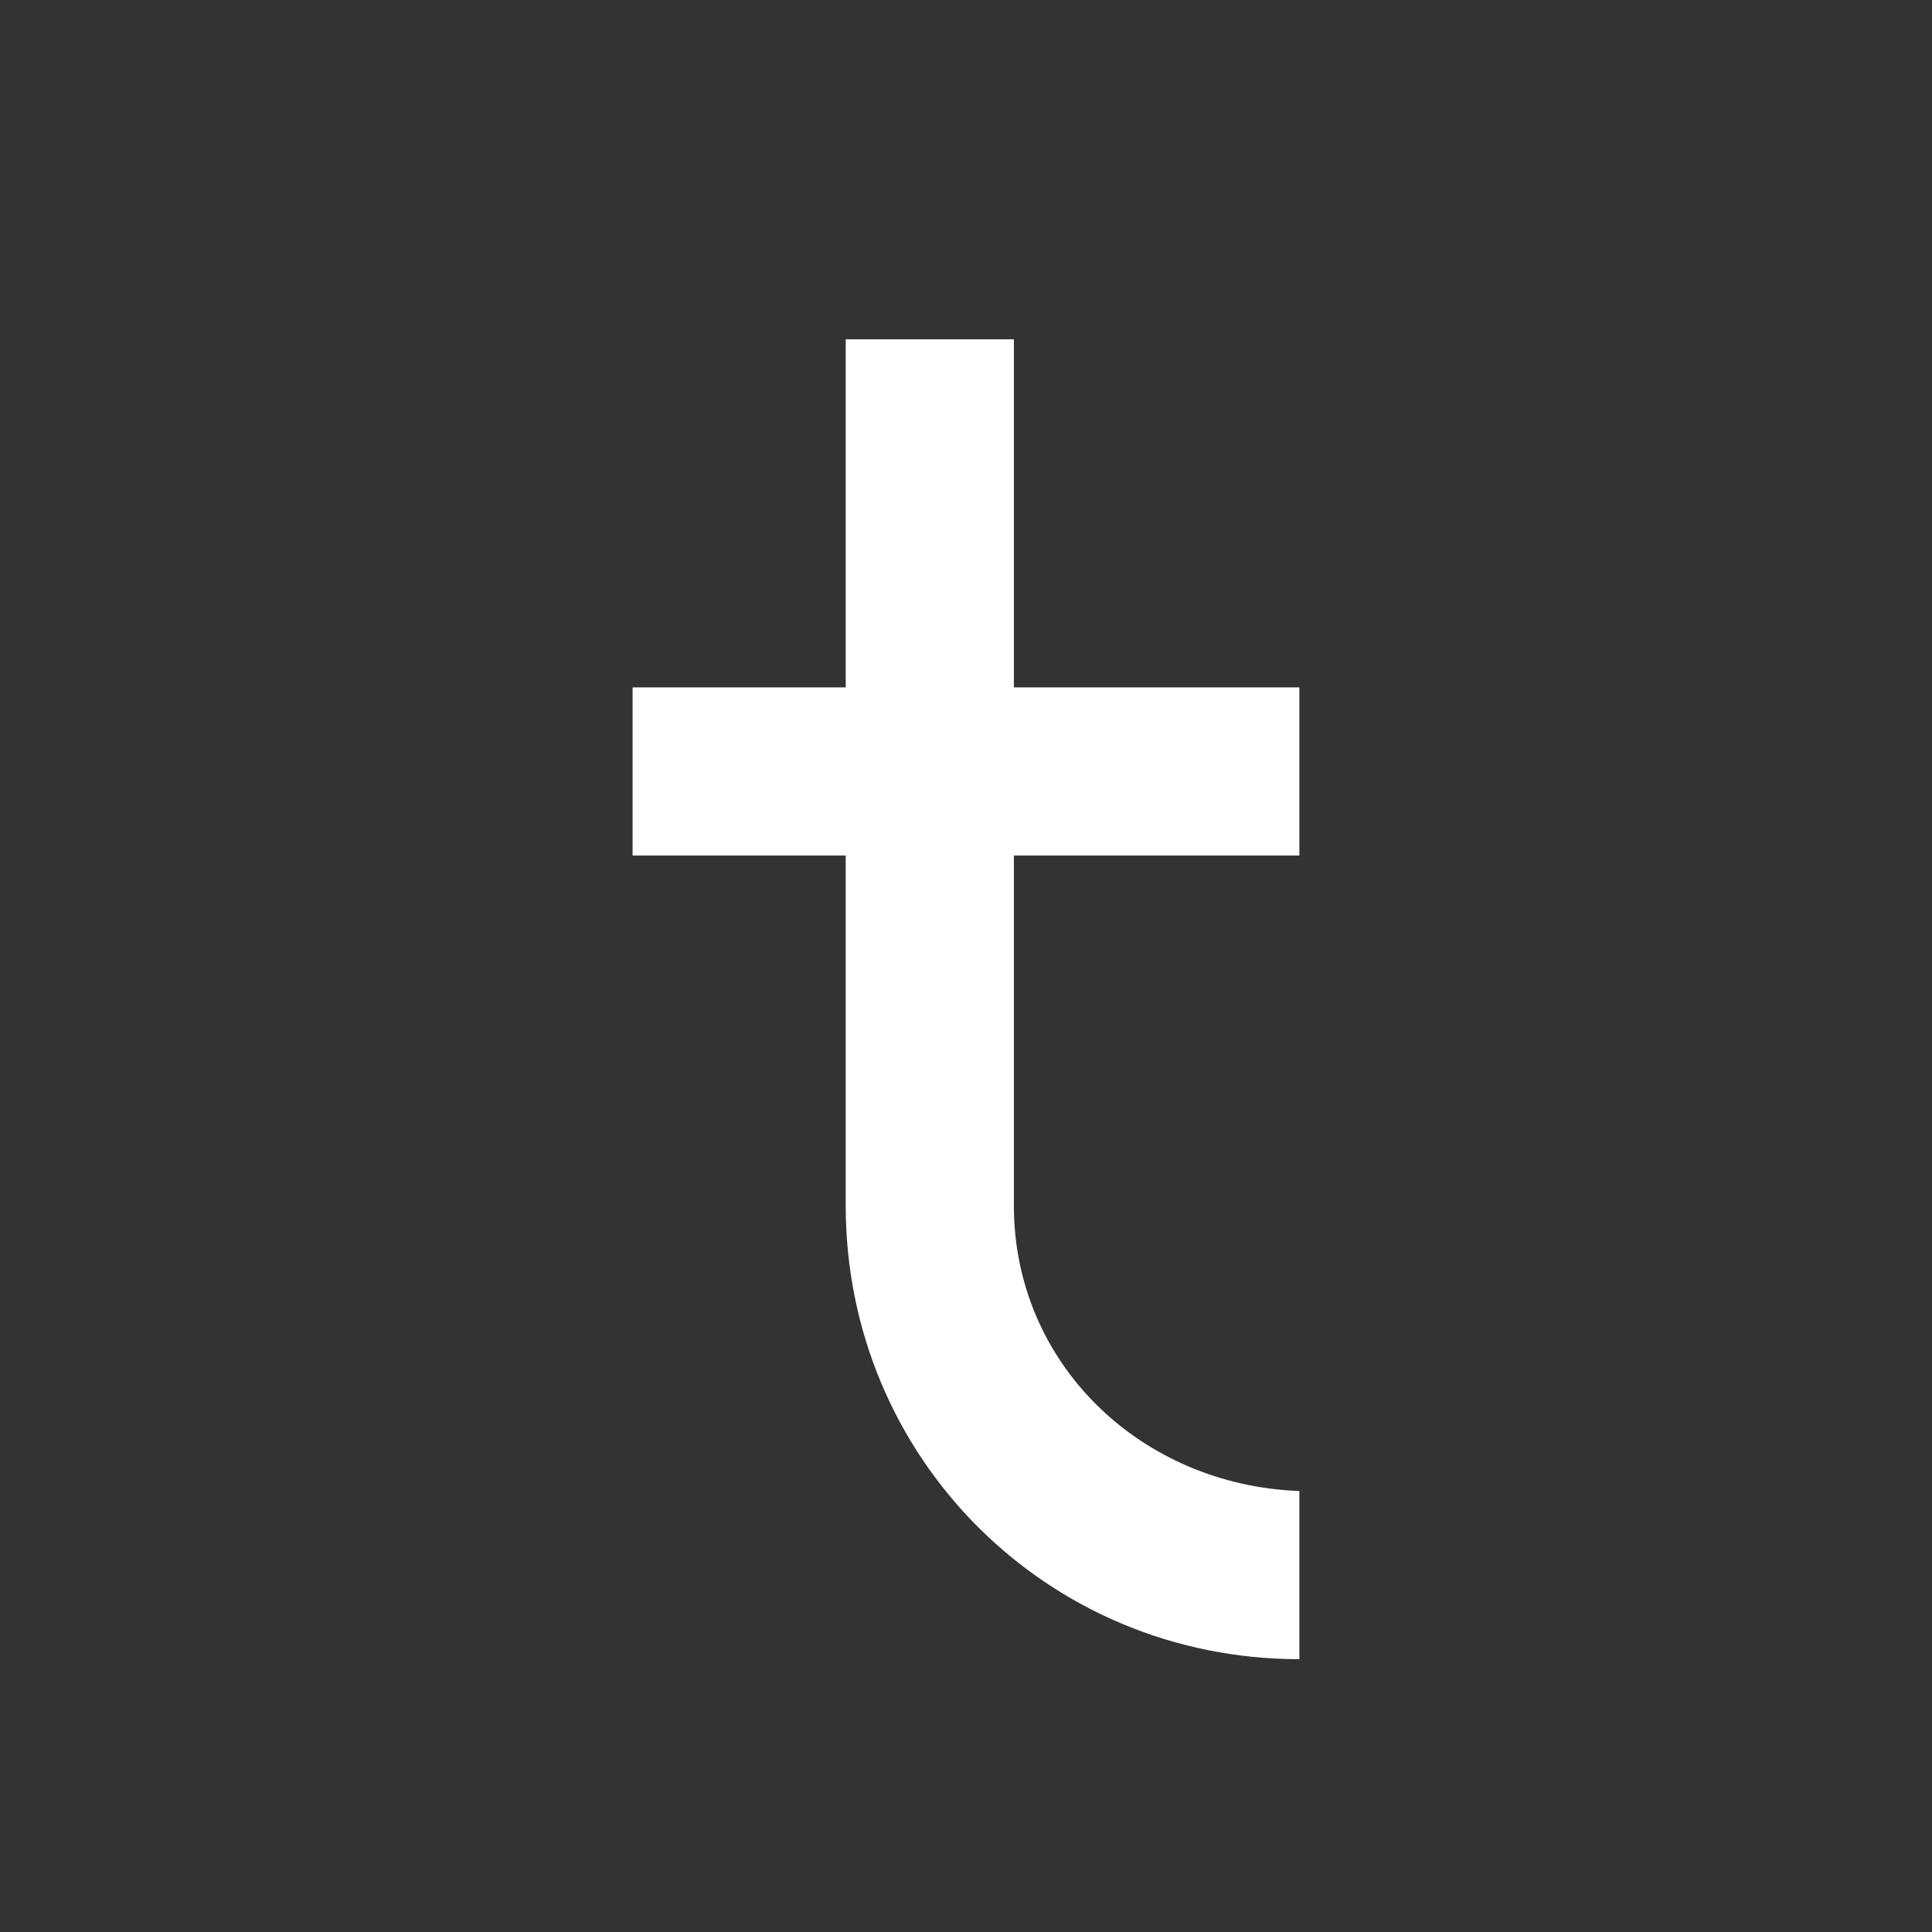<svg xmlns="http://www.w3.org/2000/svg" xmlns:xlink="http://www.w3.org/1999/xlink" width="500" zoomAndPan="magnify" viewBox="0 0 375 375" height="500" preserveAspectRatio="xMidYMid meet" version="1.0"><rect x="0" y="0" width="375" height="375" fill="#333333" stroke="none"/><defs><g/></defs><g fill="#ffffff" fill-opacity="1"><g transform="translate(111.398, 322.046)"><g><path d="M 85.395 -155.988 L 140.809 -155.988 L 140.809 -188.629 L 85.395 -188.629 L 85.395 -256.188 L 52.754 -256.188 L 52.754 -188.629 L 11.387 -188.629 L 11.387 -155.988 L 52.754 -155.988 L 52.754 -88.051 C 52.754 -39.094 91.848 0 140.809 0 L 140.809 -32.641 C 110.066 -33.777 85.395 -57.309 85.395 -88.051 Z M 85.395 -155.988 "/></g></g></g></svg>